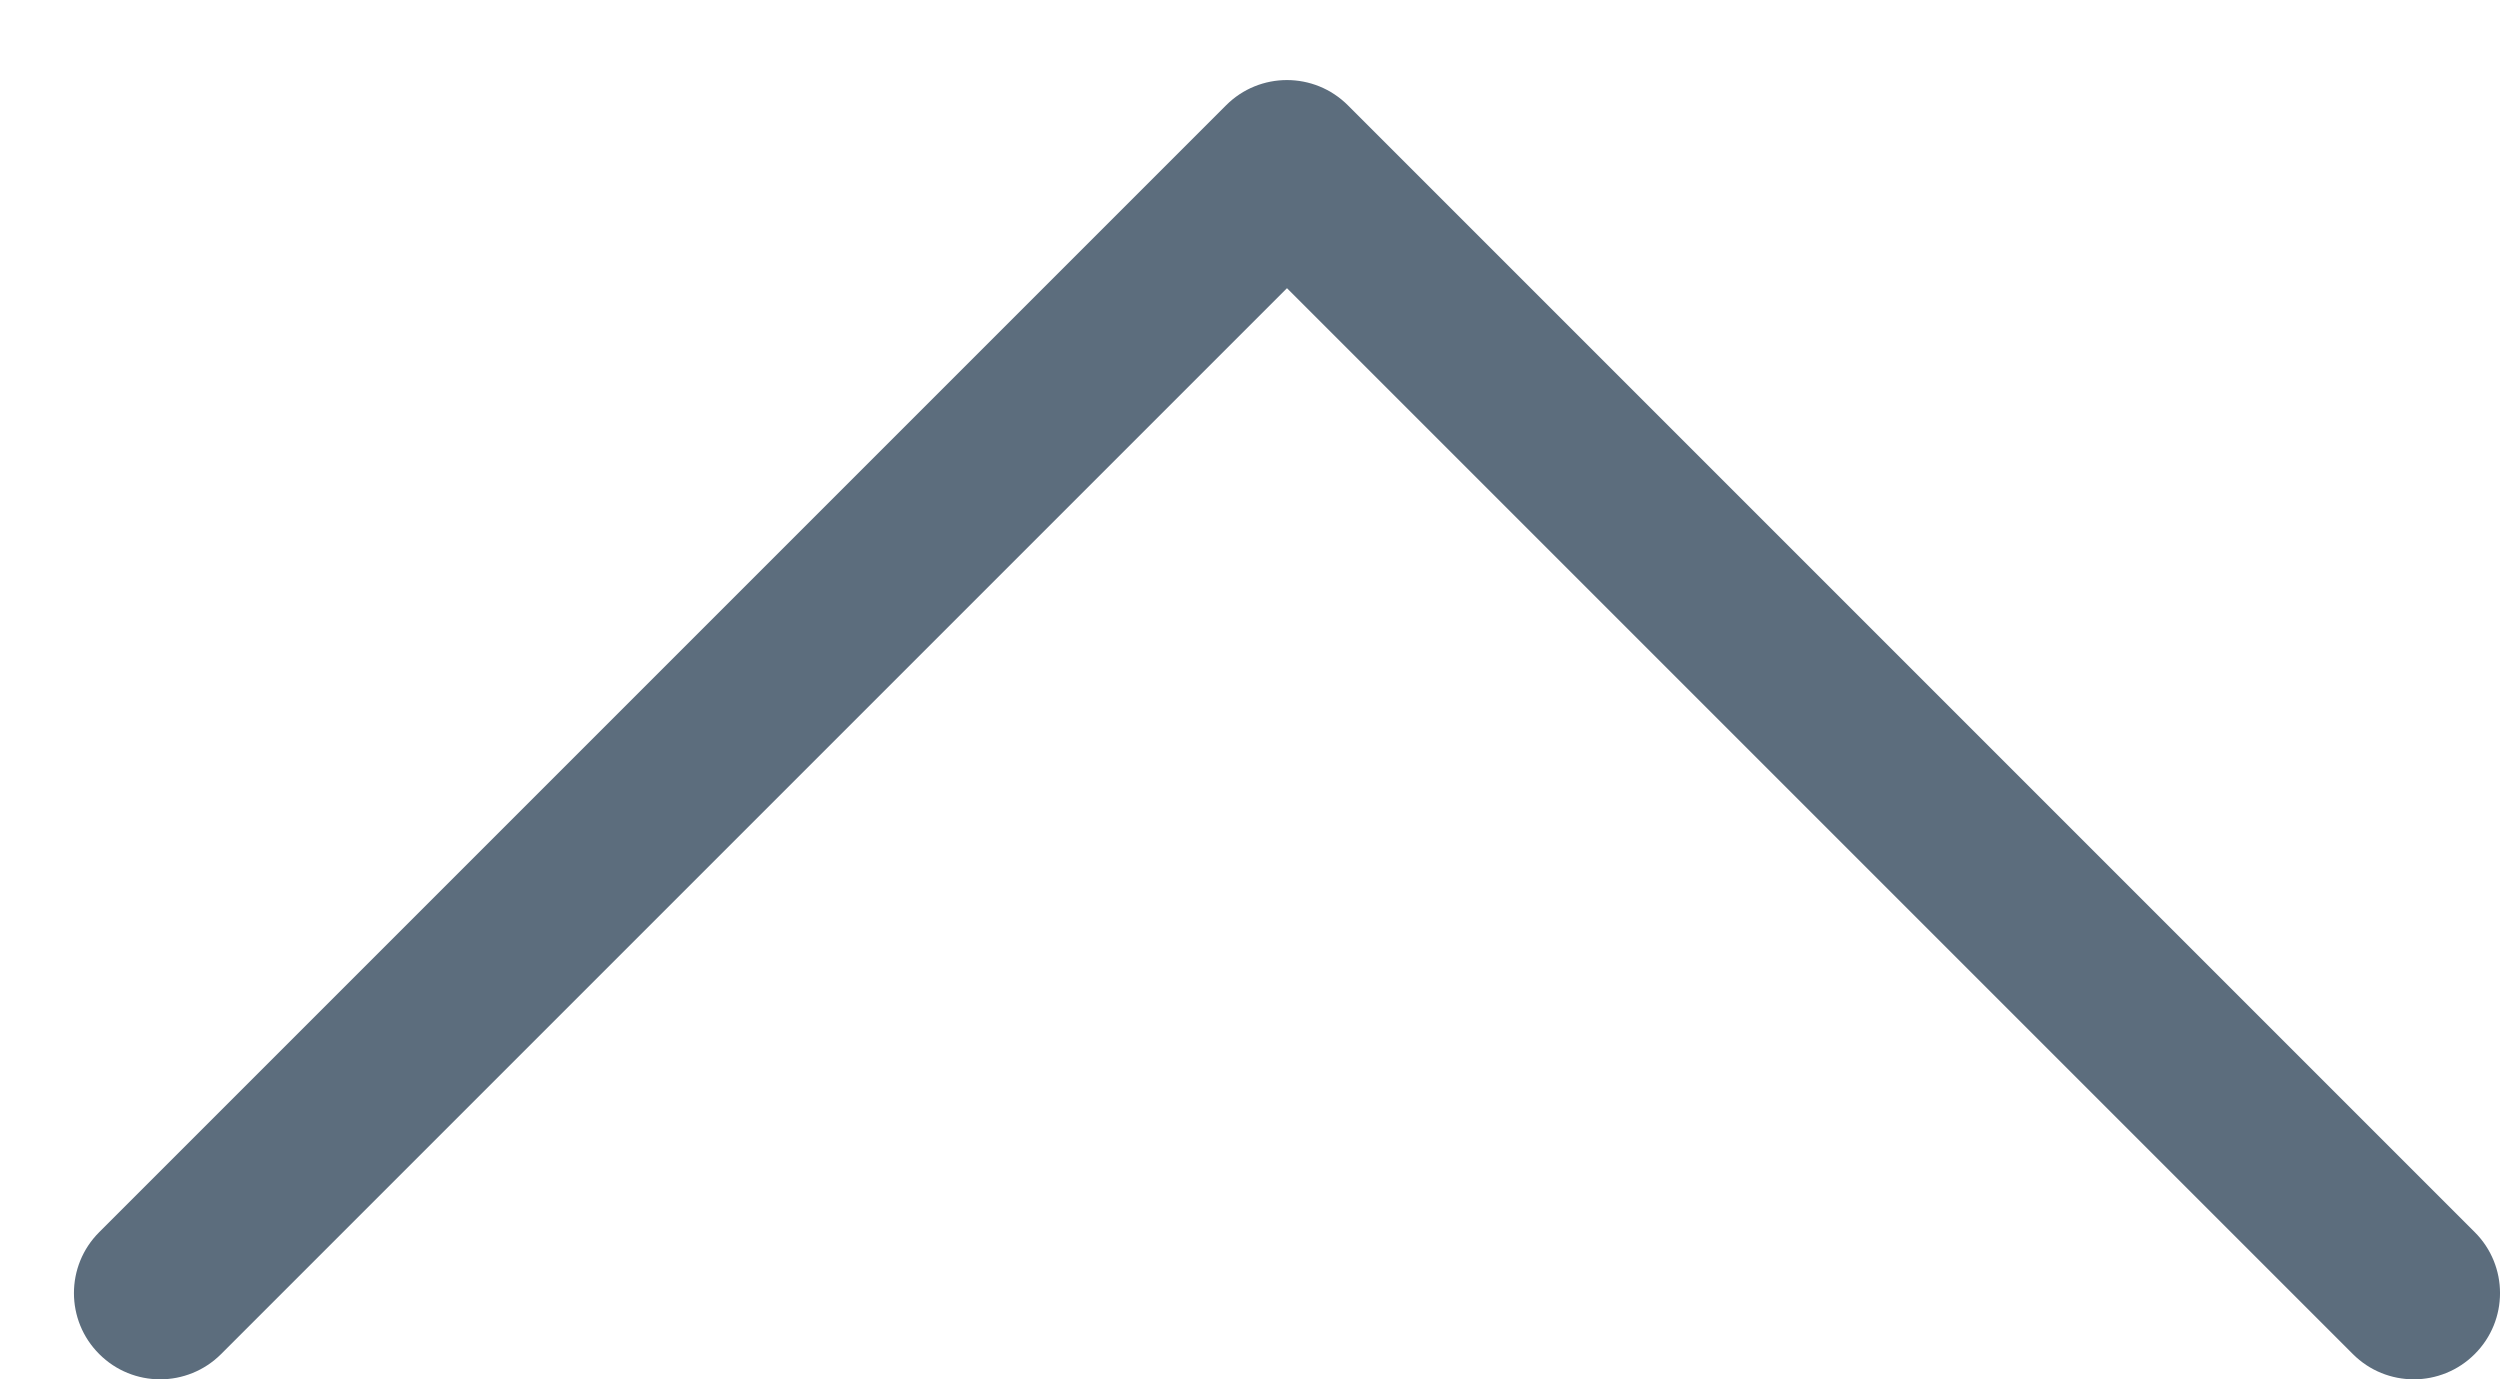 <svg width="29" height="16" viewBox="0 0 29 16" fill="none" xmlns="http://www.w3.org/2000/svg">
<path fill-rule="evenodd" clip-rule="evenodd" d="M1.151 14.293C0.76 14.683 0.76 15.317 1.151 15.707C1.541 16.098 2.174 16.098 2.565 15.707L14.929 3.343L27.293 15.707C27.683 16.098 28.317 16.098 28.707 15.707C29.098 15.317 29.098 14.683 28.707 14.293L15.636 1.222C15.245 0.831 14.612 0.831 14.222 1.222L1.151 14.293Z" fill="#5C6D7D"/>
</svg>
